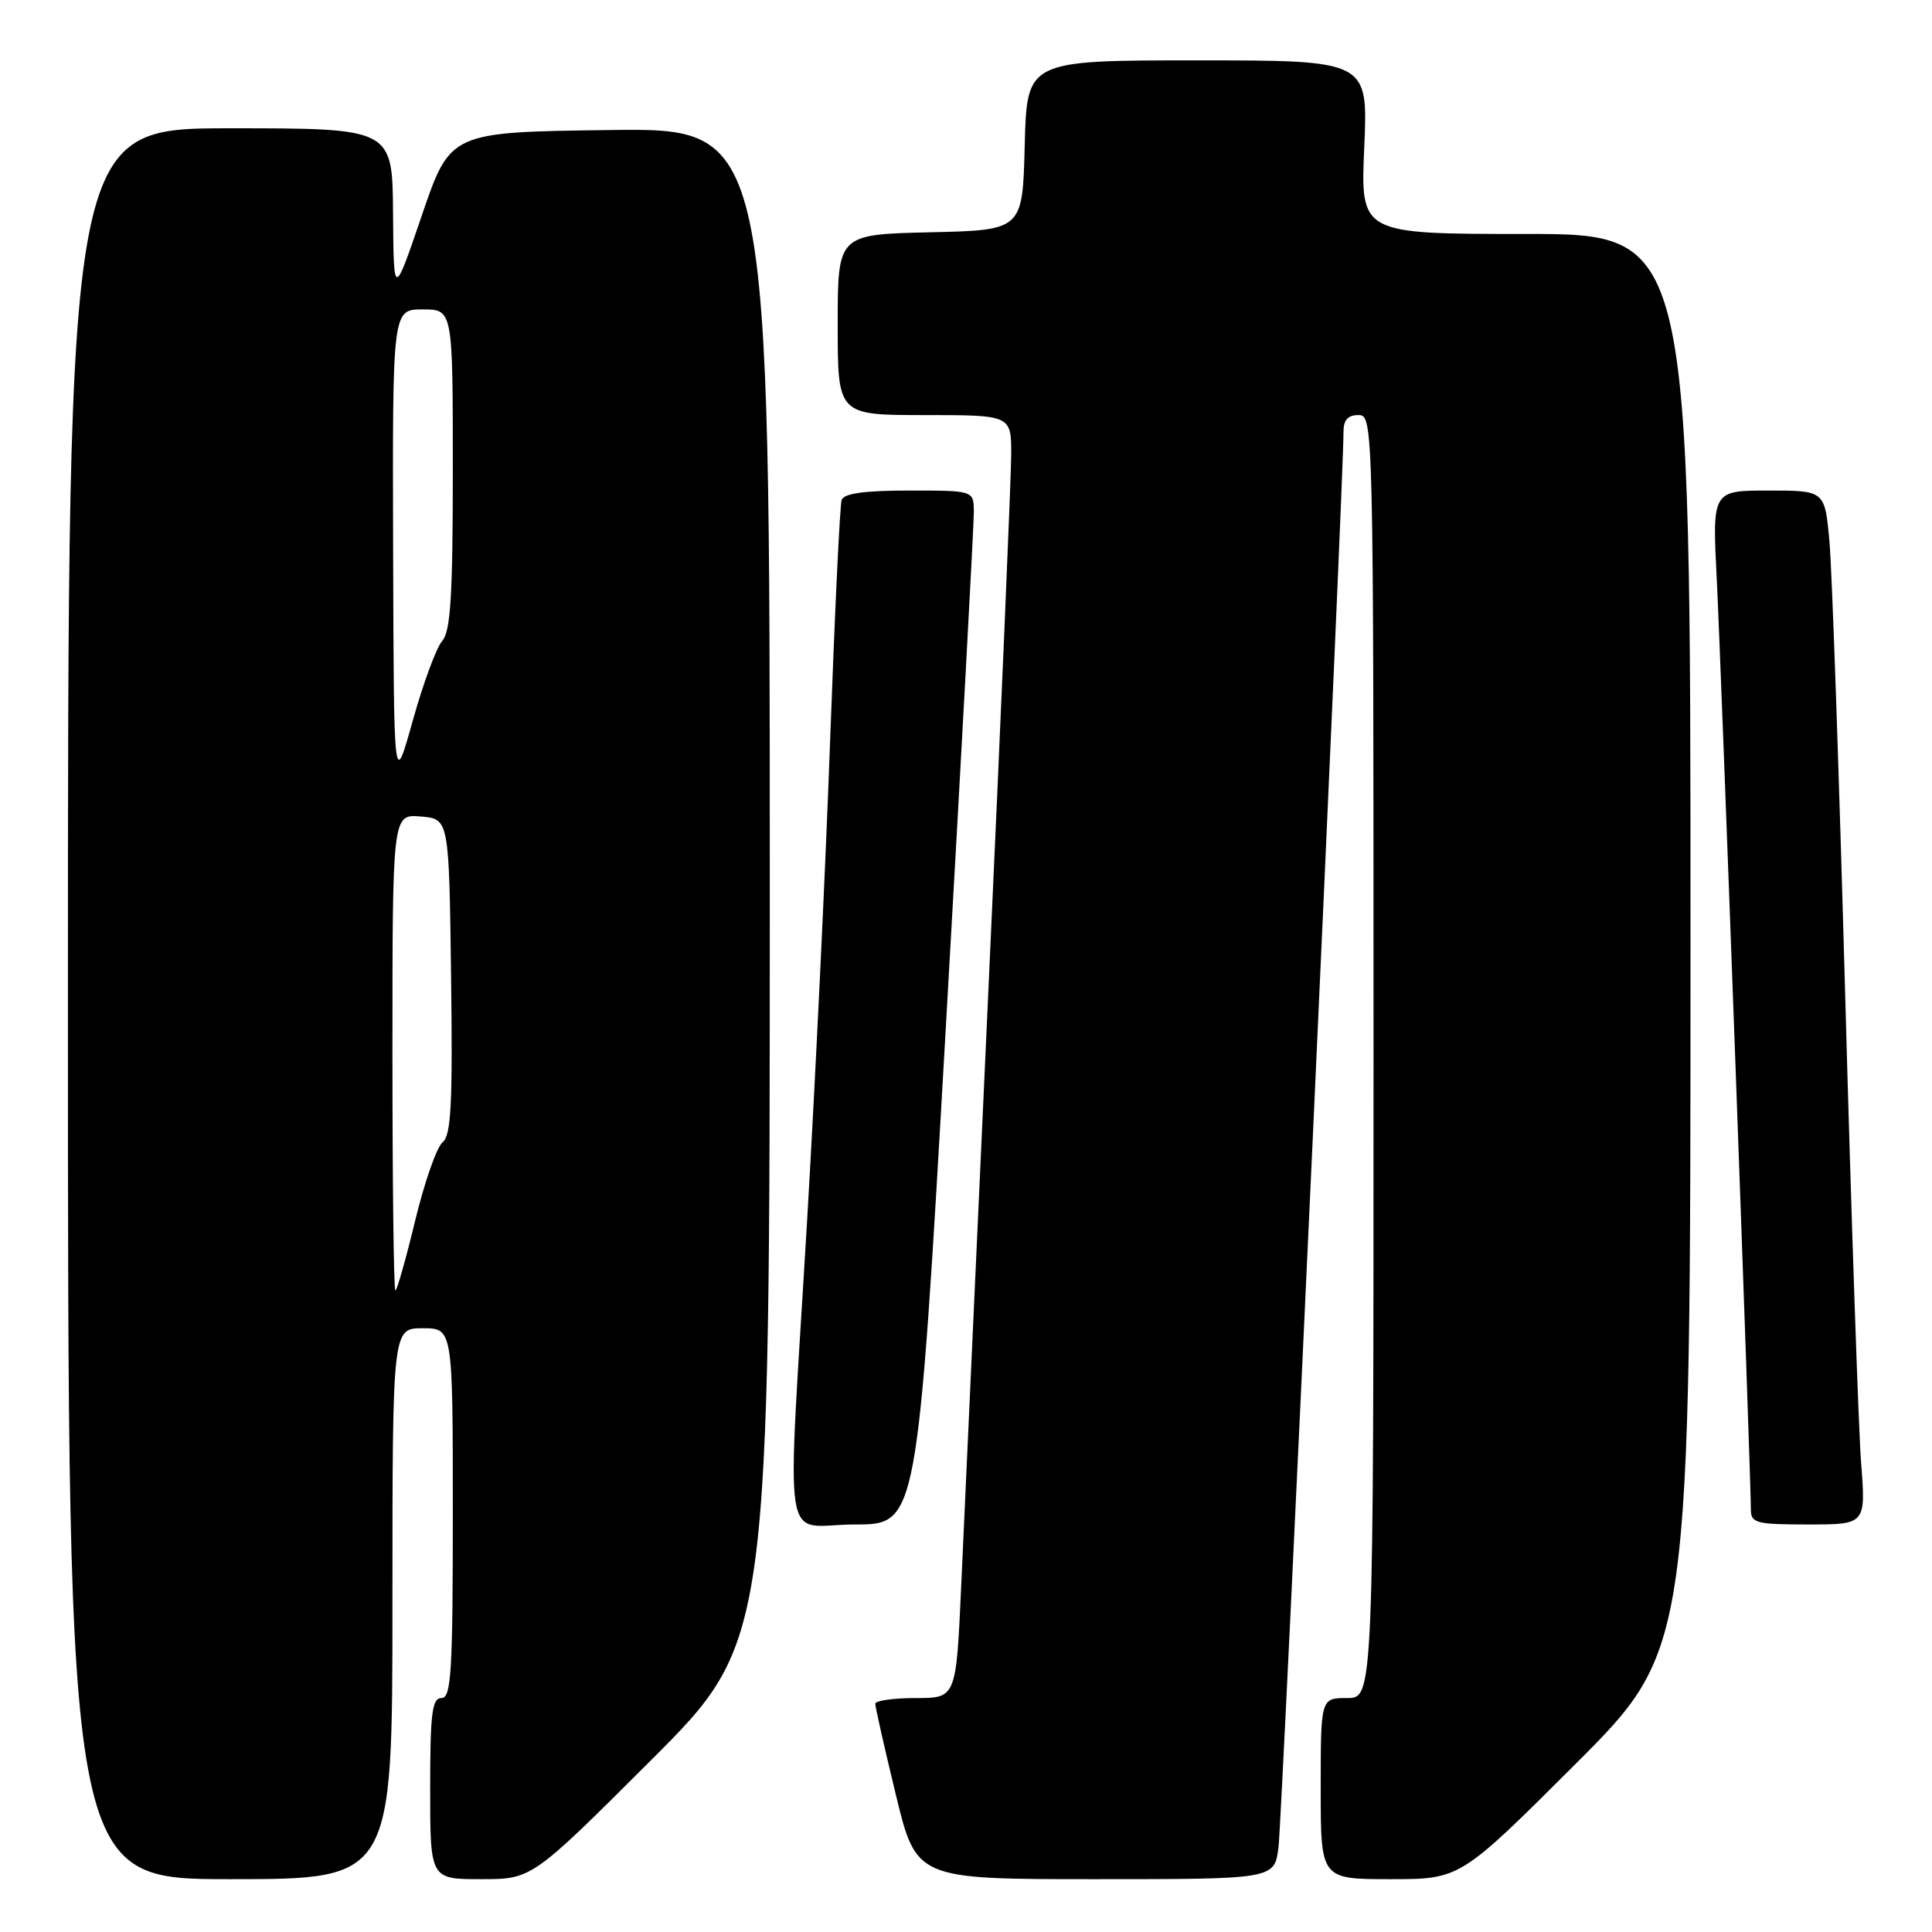 <?xml version="1.0" encoding="UTF-8" standalone="no"?>
<!DOCTYPE svg PUBLIC "-//W3C//DTD SVG 1.1//EN" "http://www.w3.org/Graphics/SVG/1.1/DTD/svg11.dtd" >
<svg xmlns="http://www.w3.org/2000/svg" xmlns:xlink="http://www.w3.org/1999/xlink" version="1.1" viewBox="0 0 256 256">
 <g >
 <path fill="currentColor"
d=" M 52.00 212.50 C 52.00 176.00 52.00 176.00 56.00 176.00 C 60.00 176.00 60.00 176.00 60.00 200.50 C 60.00 221.61 59.79 225.00 58.50 225.00 C 57.25 225.00 57.00 227.00 57.00 237.00 C 57.00 249.00 57.00 249.00 63.74 249.00 C 70.48 249.00 70.48 249.00 86.24 233.26 C 102.00 217.52 102.00 217.52 102.00 117.24 C 102.00 16.96 102.00 16.96 80.83 17.23 C 59.67 17.50 59.67 17.50 55.91 28.50 C 52.16 39.50 52.16 39.50 52.08 28.25 C 52.00 17.00 52.00 17.00 30.50 17.00 C 9.00 17.00 9.00 17.00 9.00 133.00 C 9.00 249.00 9.00 249.00 30.50 249.00 C 52.00 249.00 52.00 249.00 52.00 212.50 Z  M 169.41 244.75 C 169.88 240.91 178.08 62.60 178.02 57.25 C 178.01 55.66 178.59 55.00 180.00 55.00 C 181.98 55.00 182.00 55.67 182.00 140.00 C 182.00 225.00 182.00 225.00 178.50 225.00 C 175.00 225.00 175.00 225.00 175.00 237.00 C 175.00 249.00 175.00 249.00 184.24 249.00 C 193.48 249.00 193.48 249.00 208.74 233.76 C 224.00 218.52 224.00 218.52 224.00 124.76 C 224.00 31.00 224.00 31.00 202.13 31.00 C 180.26 31.00 180.26 31.00 180.77 19.50 C 181.28 8.00 181.28 8.00 158.67 8.00 C 136.07 8.00 136.07 8.00 135.78 19.25 C 135.50 30.50 135.50 30.50 123.25 30.78 C 111.00 31.06 111.00 31.06 111.00 43.03 C 111.00 55.00 111.00 55.00 122.50 55.00 C 134.00 55.00 134.00 55.00 133.99 60.25 C 133.98 63.14 132.64 94.75 131.00 130.50 C 129.37 166.25 127.73 202.14 127.36 210.25 C 126.69 225.00 126.69 225.00 121.35 225.00 C 118.41 225.00 115.99 225.34 115.98 225.75 C 115.97 226.16 117.19 231.56 118.69 237.75 C 121.41 249.00 121.41 249.00 145.14 249.00 C 168.88 249.00 168.88 249.00 169.41 244.75 Z  M 125.32 136.25 C 127.39 100.09 129.06 69.26 129.04 67.75 C 129.00 65.00 129.00 65.00 120.47 65.00 C 114.53 65.00 111.81 65.38 111.52 66.25 C 111.29 66.94 110.61 81.22 110.00 98.00 C 109.40 114.78 108.03 143.35 106.96 161.50 C 104.25 207.28 103.43 202.00 113.28 202.00 C 121.56 202.00 121.56 202.00 125.32 136.25 Z  M 246.60 193.75 C 246.26 189.21 245.31 161.43 244.50 132.00 C 243.69 102.58 242.75 75.46 242.41 71.75 C 241.80 65.00 241.80 65.00 234.34 65.00 C 226.88 65.00 226.88 65.00 227.48 76.75 C 228.04 87.71 232.00 195.69 232.00 200.03 C 232.00 201.82 232.71 202.00 239.62 202.00 C 247.24 202.00 247.24 202.00 246.60 193.75 Z  M 52.00 139.44 C 52.00 107.88 52.00 107.88 55.75 108.19 C 59.50 108.50 59.50 108.50 59.77 129.37 C 59.99 146.30 59.78 150.46 58.64 151.37 C 57.87 151.99 56.24 156.66 55.01 161.75 C 53.78 166.84 52.60 171.00 52.39 171.00 C 52.17 171.00 52.00 156.80 52.00 139.44 Z  M 52.09 72.75 C 52.00 41.00 52.00 41.00 56.00 41.00 C 60.00 41.00 60.00 41.00 60.00 62.17 C 60.00 78.89 59.71 83.67 58.60 84.92 C 57.83 85.79 56.07 90.55 54.69 95.50 C 52.18 104.50 52.18 104.50 52.09 72.75 Z "/>
</g>
</svg>